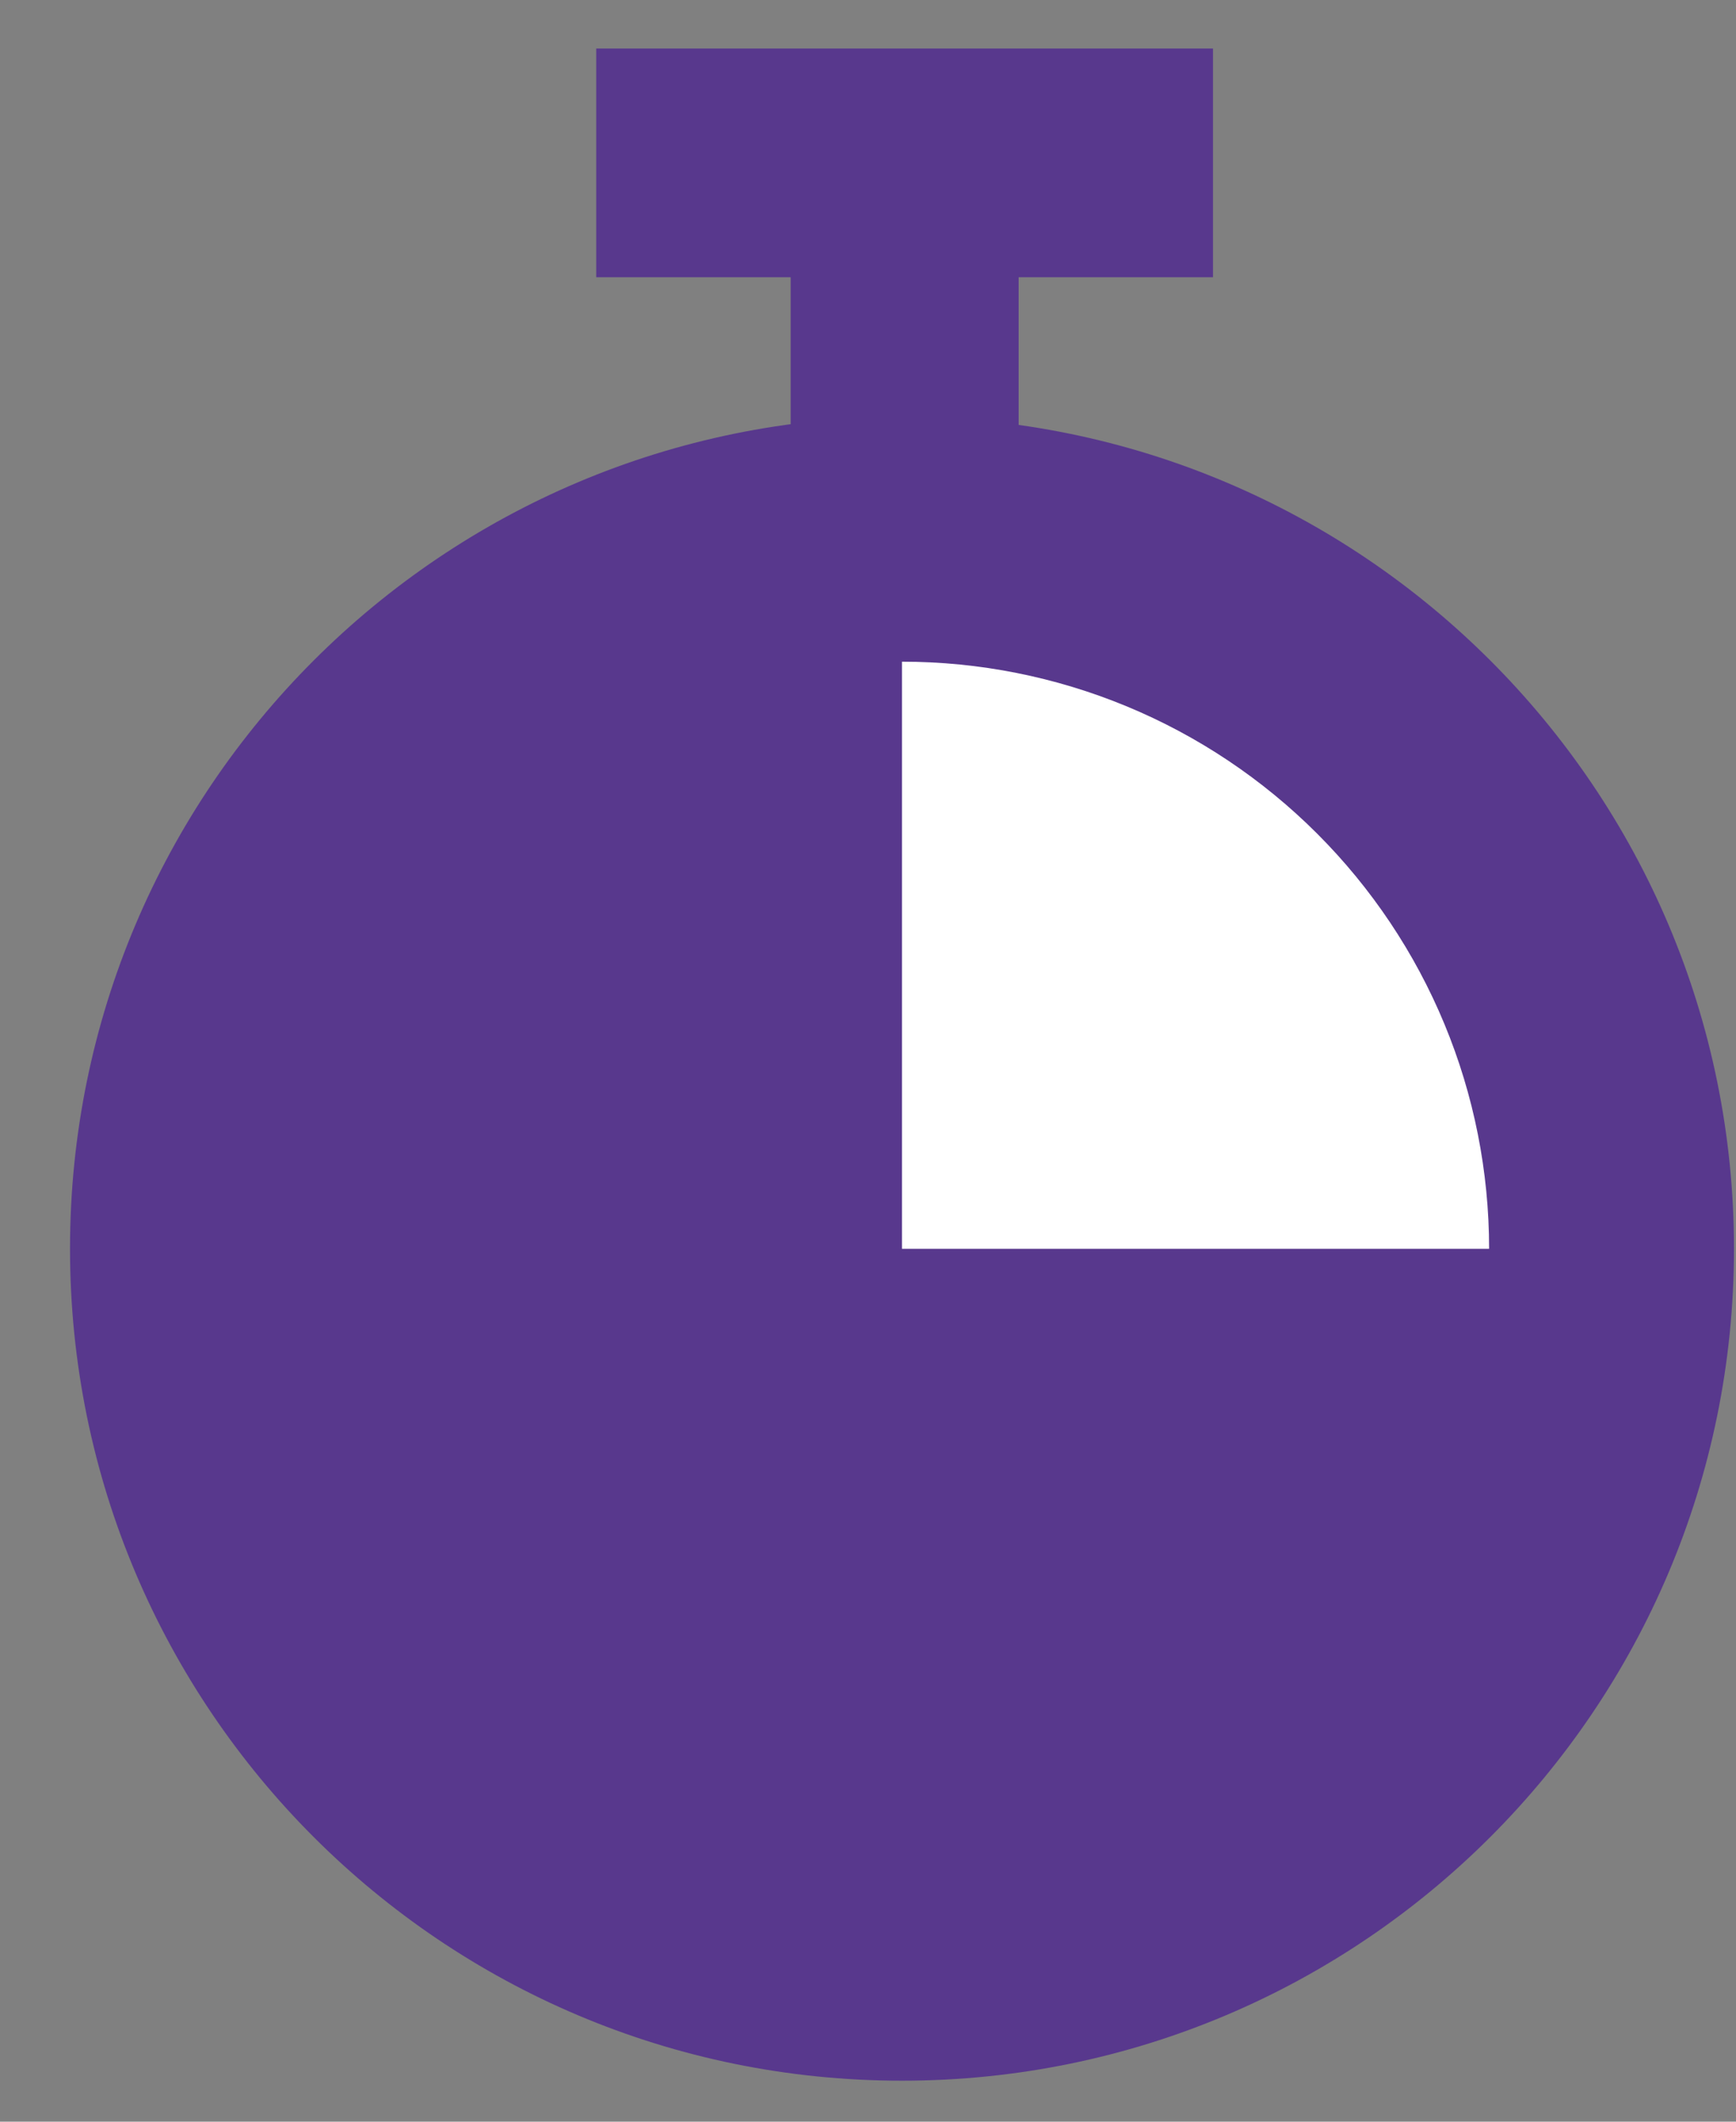 <svg width="18" height="22" viewBox="0 0 18 22" fill="none" xmlns="http://www.w3.org/2000/svg">
    <rect x="0" y="0" width="18" height="22" fill="#808080" stroke="none"/>
    <path fill-rule="evenodd" clip-rule="evenodd" d="M17.979 12.948C17.979 8.184 14.117 4.322 9.352 4.322C4.588 4.322 0.726 8.184 0.726 12.948C0.726 17.713 4.588 21.575 9.352 21.575C14.117 21.575 17.979 17.713 17.979 12.948Z" fill="#58388D"/>
    <path d="M15.44 12.949C15.44 12.149 15.283 11.357 14.977 10.619C14.671 9.88 14.222 9.209 13.657 8.644C13.092 8.079 12.421 7.63 11.682 7.324C10.943 7.018 10.152 6.861 9.352 6.861L9.352 12.949L15.44 12.949Z" fill="white"/>
    <path d="M10.562 2.737H8.198V4.772H10.562V2.737Z" fill="#58388D"/>
    <path d="M12.577 0.503H6.182V2.875H12.577V0.503Z" fill="#58388D"/>
</svg>

